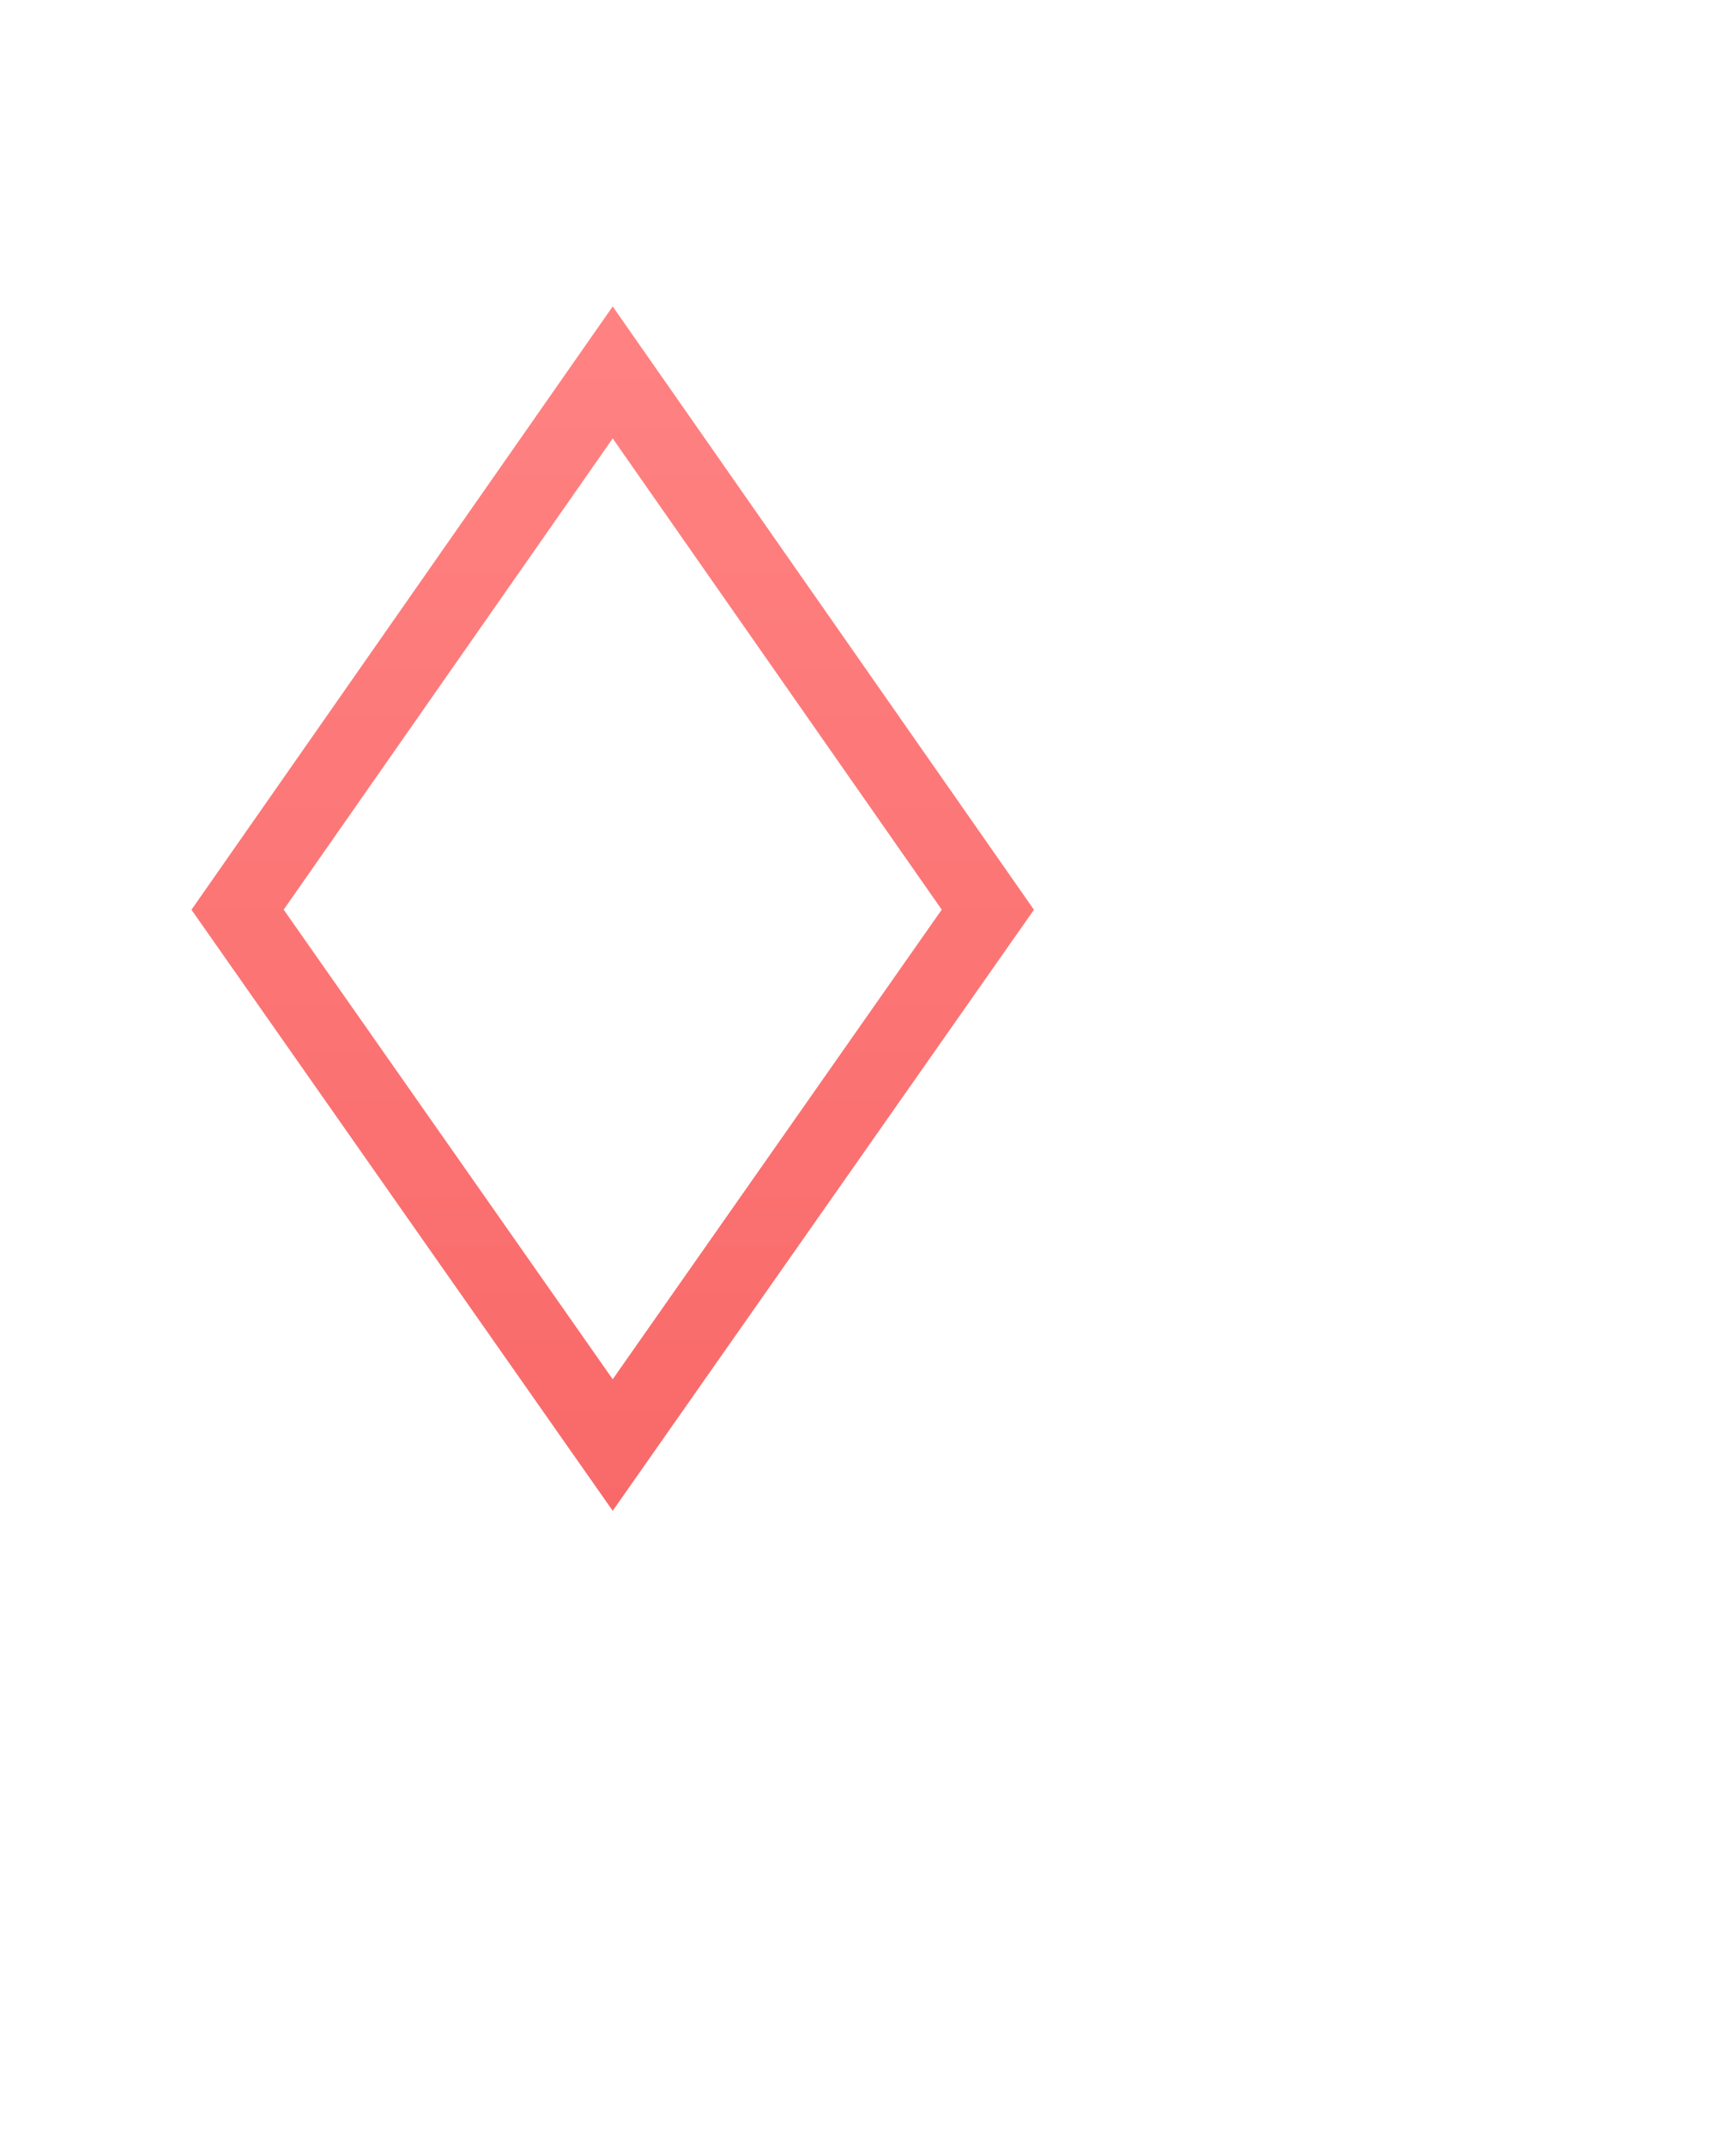 <svg width="17" height="21" viewBox="0 0 17 21" fill="none" xmlns="http://www.w3.org/2000/svg">
<path d="M4.5 9L6 6.75L7.5 9L6 11.25L4.5 9Z" fill="white"/>
<g filter="url(#filter0_d_10120_978)">
<path fill-rule="evenodd" clip-rule="evenodd" d="M6 3L10.125 8.906L6 14.79L1.875 8.906L6 3ZM2.778 8.905L6 13.502L9.222 8.905L6 4.292L2.778 8.905Z" fill="url(#paint0_linear_10120_978)"/>
</g>
<defs>
<filter id="filter0_d_10120_978" x="-4.125" y="-3" width="20.25" height="23.791" filterUnits="userSpaceOnUse" color-interpolation-filters="sRGB">
<feFlood flood-opacity="0" result="BackgroundImageFix"/>
<feColorMatrix in="SourceAlpha" type="matrix" values="0 0 0 0 0 0 0 0 0 0 0 0 0 0 0 0 0 0 127 0" result="hardAlpha"/>
<feOffset/>
<feGaussianBlur stdDeviation="3"/>
<feComposite in2="hardAlpha" operator="out"/>
<feColorMatrix type="matrix" values="0 0 0 0 1 0 0 0 0 0.667 0 0 0 0 0.667 0 0 0 1 0"/>
<feBlend mode="normal" in2="BackgroundImageFix" result="effect1_dropShadow_10120_978"/>
<feBlend mode="normal" in="SourceGraphic" in2="effect1_dropShadow_10120_978" result="shape"/>
</filter>
<linearGradient id="paint0_linear_10120_978" x1="6" y1="3" x2="6" y2="14.79" gradientUnits="userSpaceOnUse">
<stop stop-color="#FF8282"/>
<stop offset="1" stop-color="#F96969"/>
</linearGradient>
</defs>
</svg>
